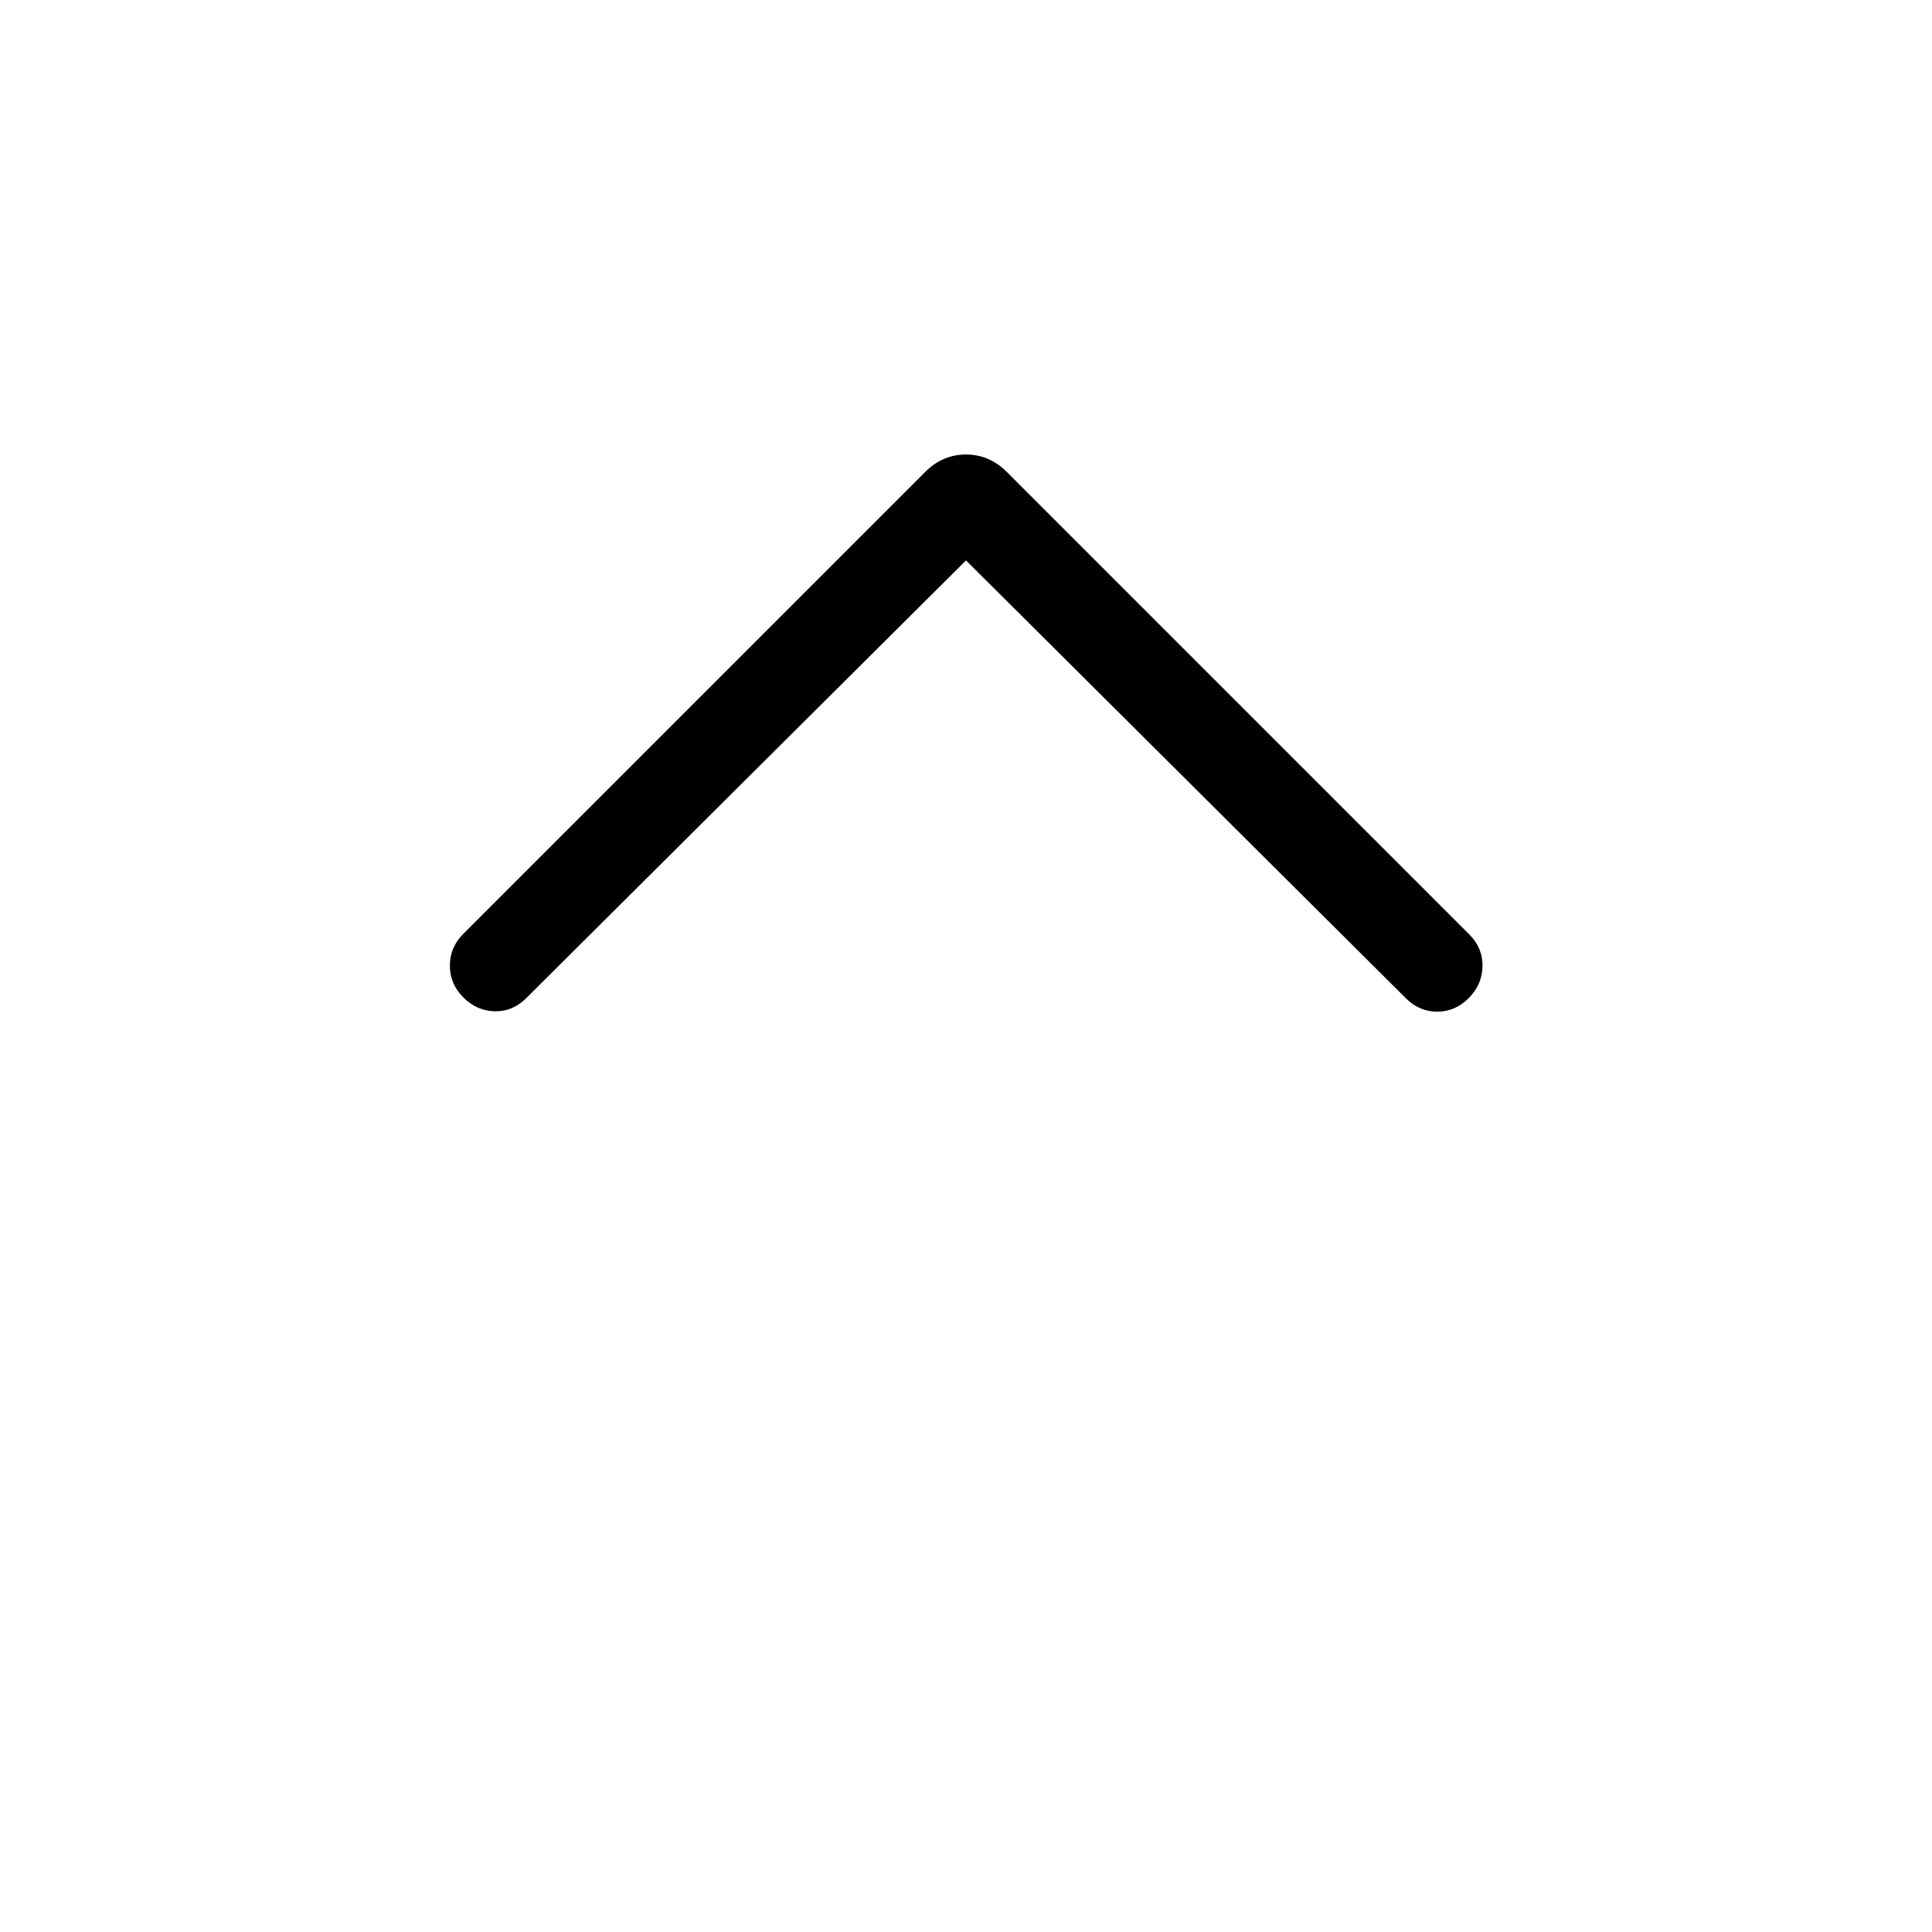 <svg xmlns="http://www.w3.org/2000/svg" height="48" viewBox="0 -960 960 960" width="48"><path d="M480-681.539 261.461-464q-6.692 6.692-15.615 6.499-8.922-.192-15.615-6.884-6.692-6.692-6.692-15.807T230.231-496l229.538-229.537q8.616-8.616 20.231-8.616 11.615 0 20.231 8.616l229.922 229.922q6.692 6.692 6.5 15.807-.192 9.115-6.884 15.808-6.693 6.692-15.615 6.692-8.923 0-15.615-6.692L480-681.539Z"/></svg>